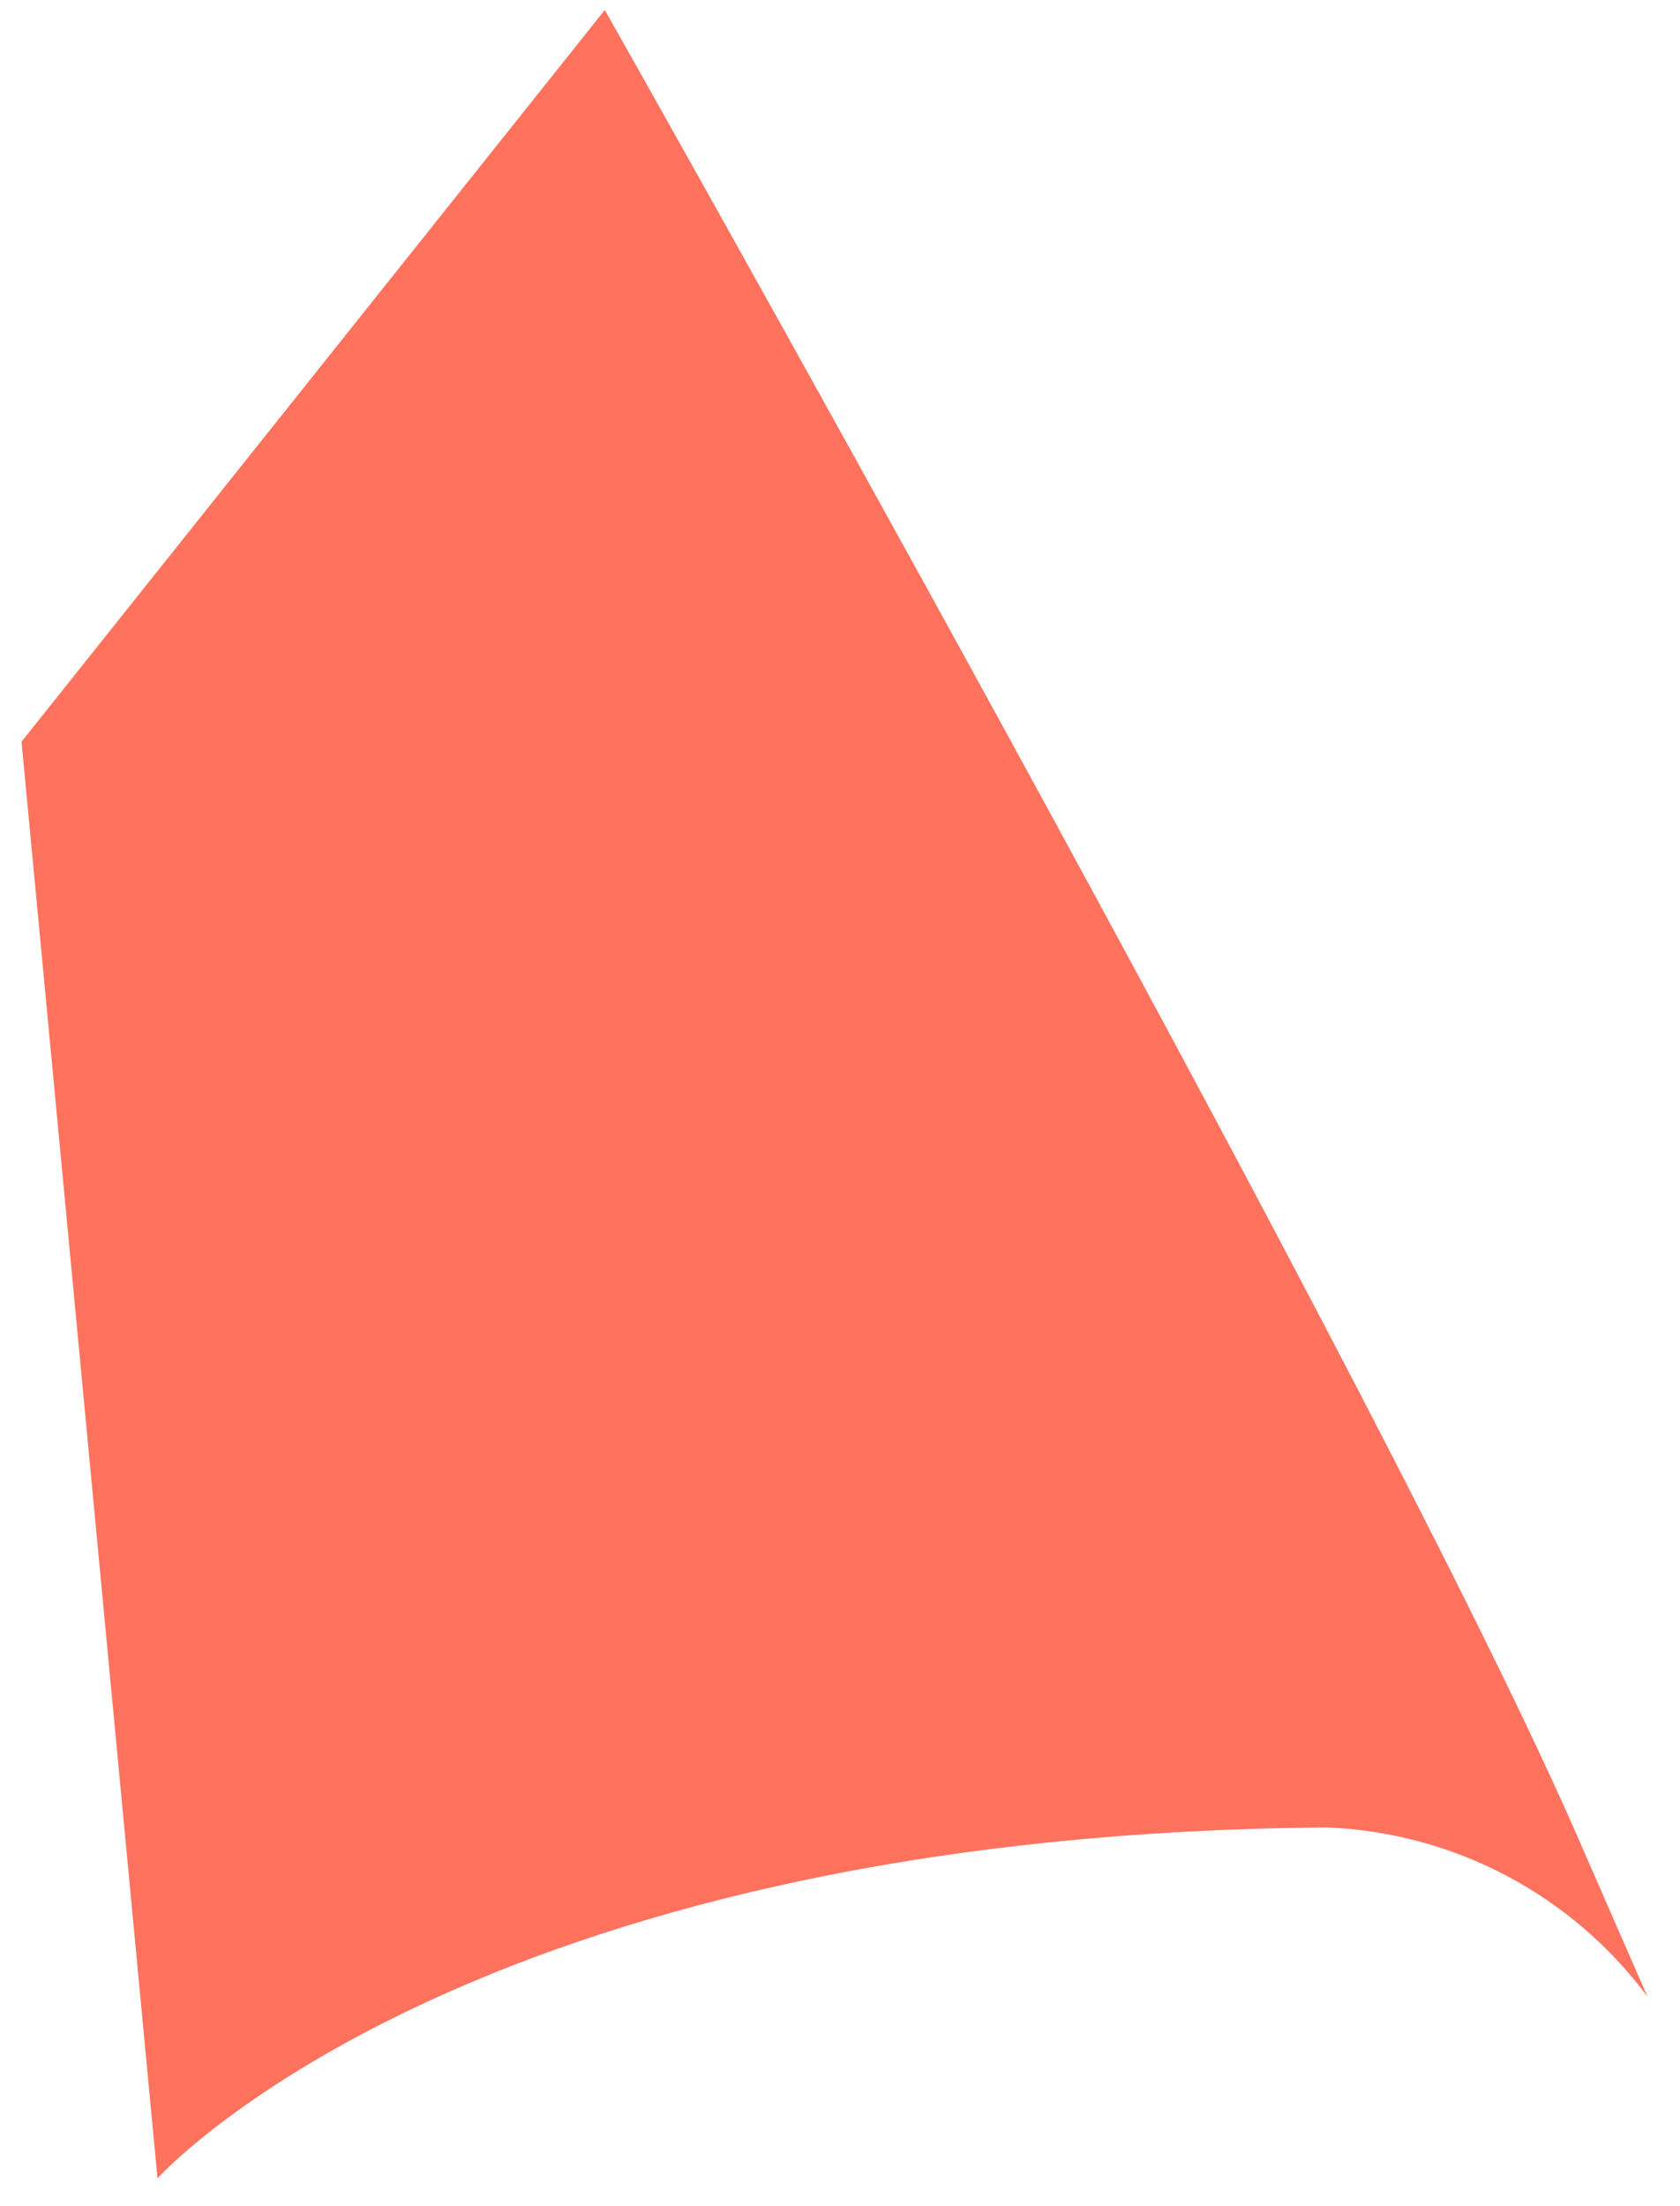 <?xml version="1.0" encoding="UTF-8" standalone="no"?><svg width='32' height='42' viewBox='0 0 32 42' fill='none' xmlns='http://www.w3.org/2000/svg'>
<path d='M29.94 34.72C25.87 25.55 11.52 0.19 11.52 0.19L0.41 14.12L3 41.47C3 41.47 8.87 34.92 25.28 34.79C26.473 34.838 27.639 35.152 28.695 35.709C29.75 36.266 30.668 37.052 31.38 38.01L29.94 34.72Z' fill='#FF725E'/>
</svg>
